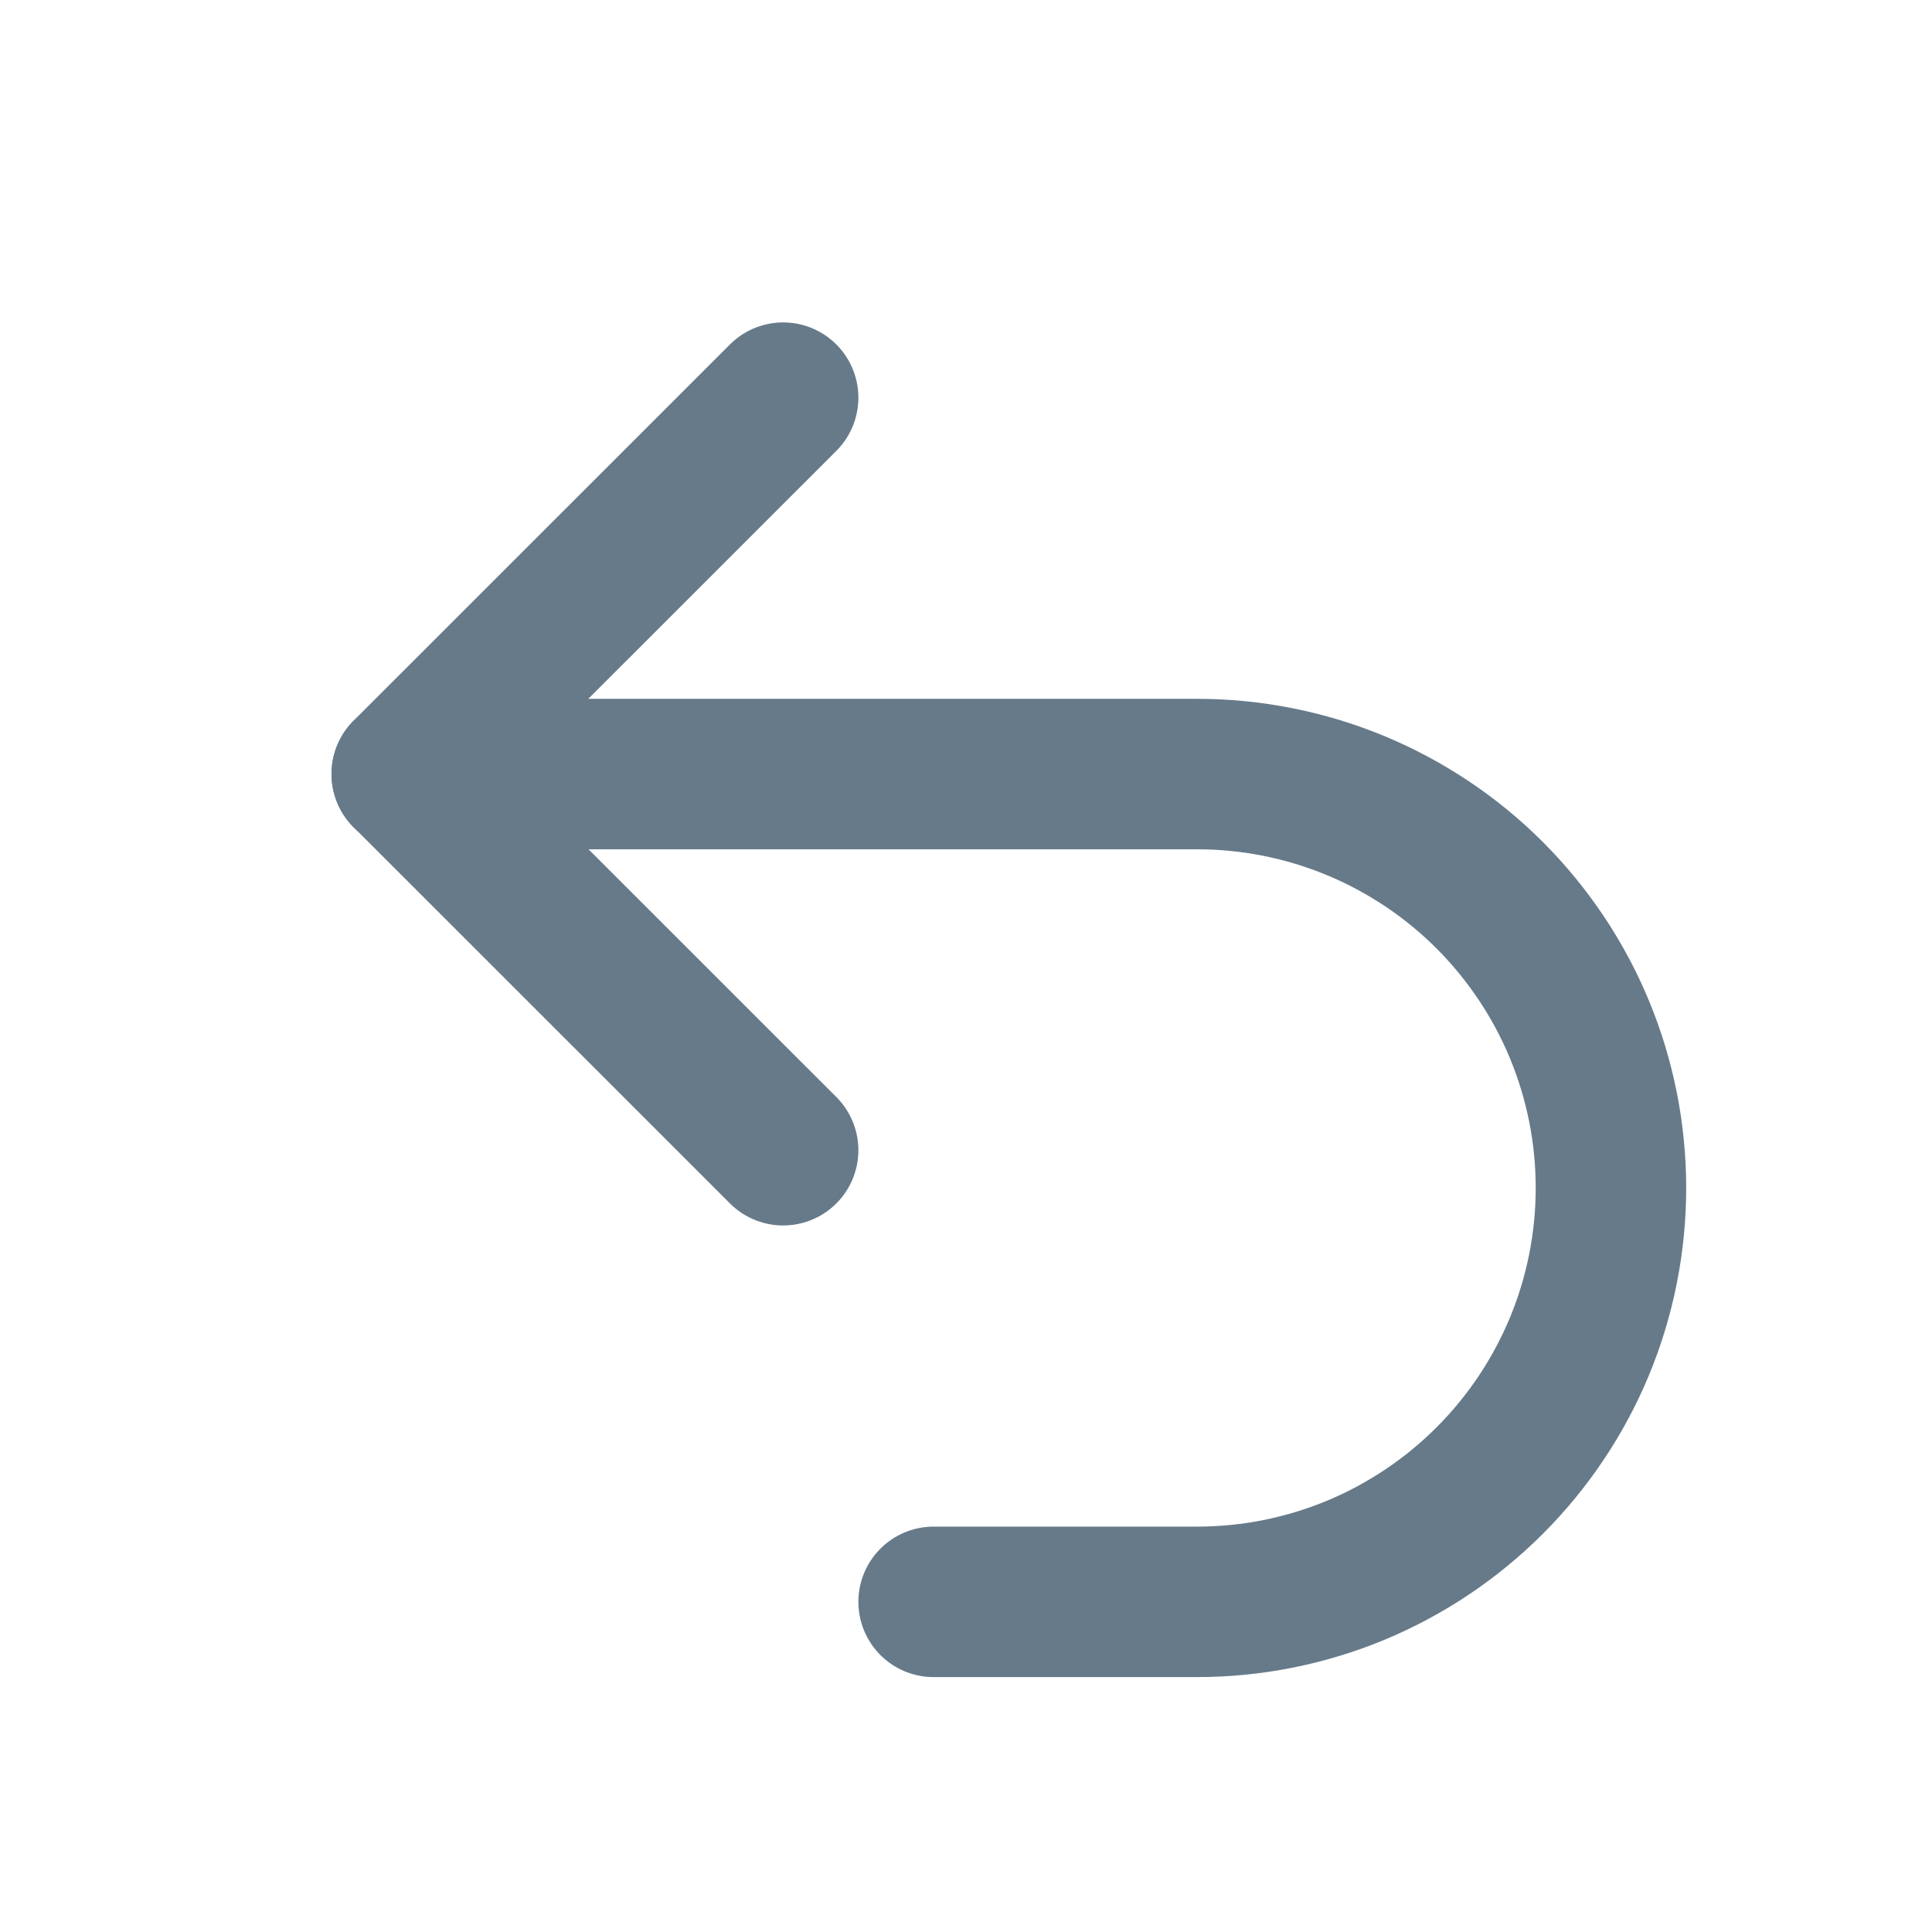 <svg width="17" height="17" viewBox="0 0 17 17" fill="none" xmlns="http://www.w3.org/2000/svg">
<g id="Frame">
<path id="Vector" d="M6.891 10.121L3.579 6.81L6.891 3.499" stroke="#667A8A" stroke-width="1.324" stroke-linecap="round" stroke-linejoin="round"/>
<path id="Vector_2" d="M3.579 6.811H10.533C11.011 6.811 11.485 6.905 11.927 7.088C12.368 7.271 12.77 7.539 13.108 7.877C13.446 8.216 13.715 8.617 13.898 9.059C14.081 9.501 14.175 9.974 14.175 10.453C14.175 10.931 14.081 11.405 13.898 11.847C13.715 12.288 13.446 12.69 13.108 13.028C12.77 13.366 12.368 13.635 11.927 13.818C11.485 14.001 11.011 14.095 10.533 14.095H8.215" stroke="#667A8A" stroke-width="1.324" stroke-linecap="round" stroke-linejoin="round"/>
</g>
</svg>
